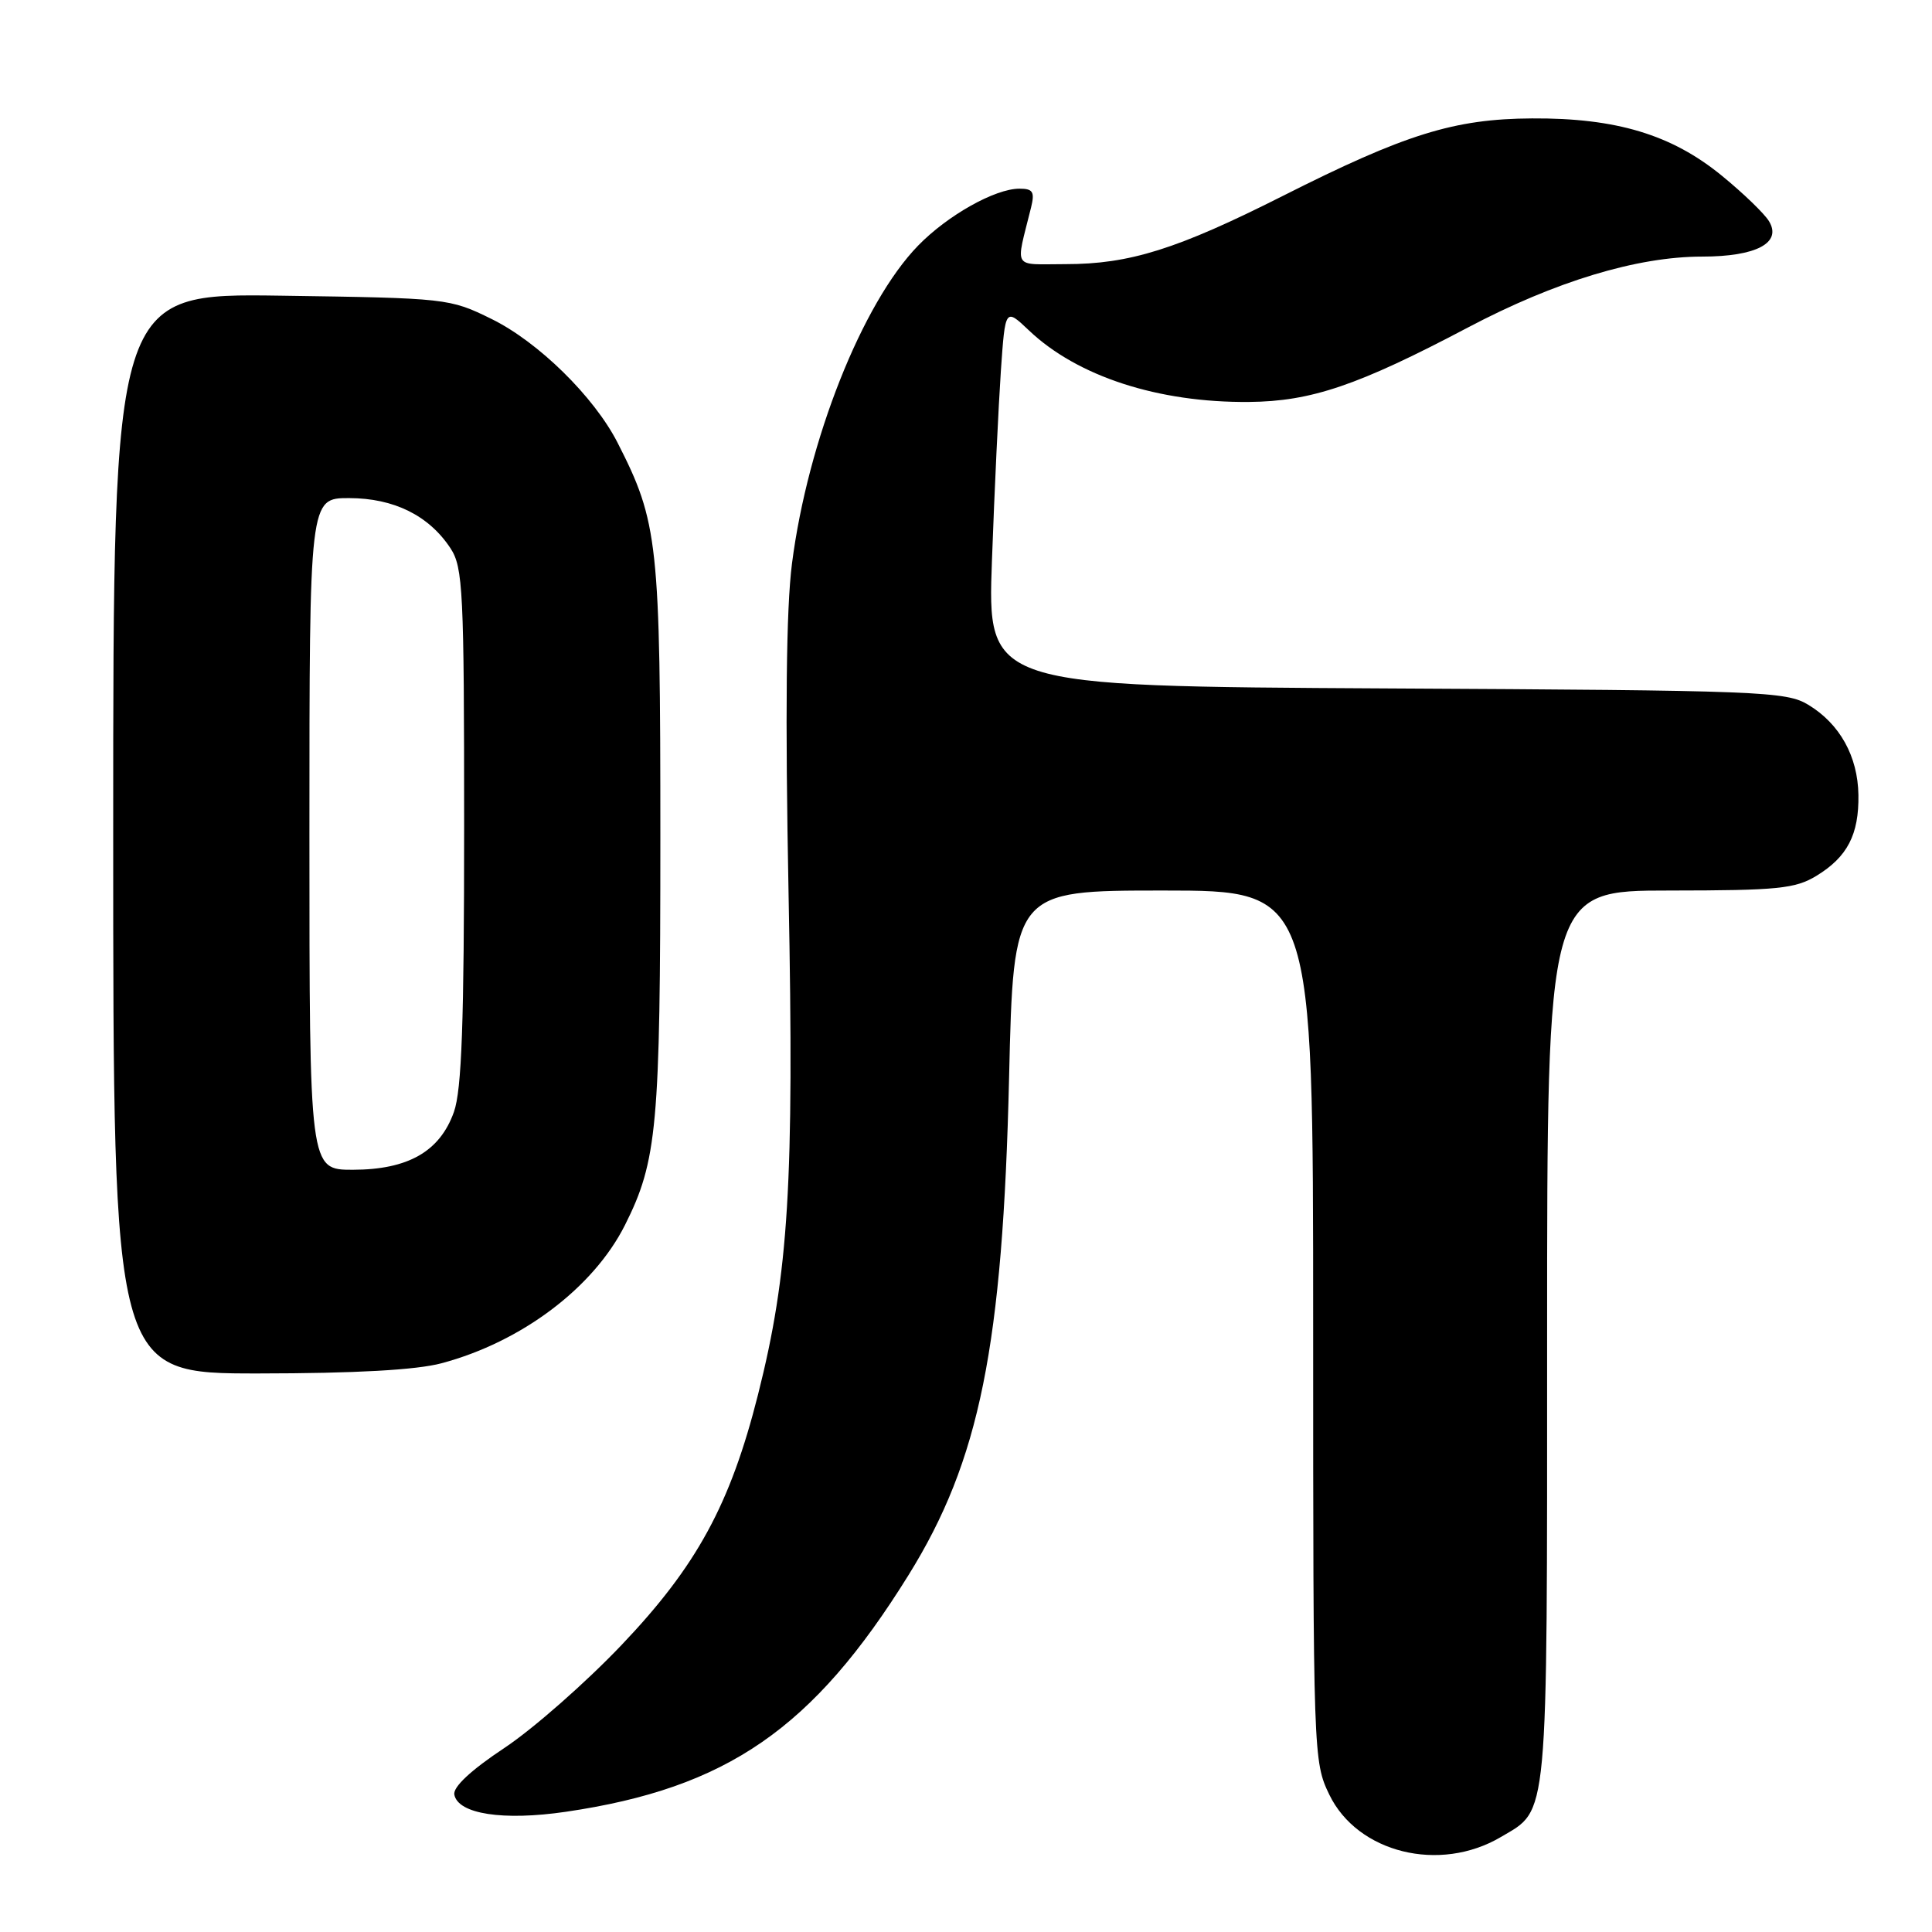 <?xml version="1.0" encoding="UTF-8" standalone="no"?>
<!DOCTYPE svg PUBLIC "-//W3C//DTD SVG 1.1//EN" "http://www.w3.org/Graphics/SVG/1.1/DTD/svg11.dtd" >
<svg xmlns="http://www.w3.org/2000/svg" xmlns:xlink="http://www.w3.org/1999/xlink" version="1.1" viewBox="0 0 256 256">
 <g >
 <path fill="currentColor"
d=" M 198.88 243.41 C 205.22 239.66 205.00 242.10 205.00 177.10 C 205.00 118.00 205.00 118.00 221.25 118.00 C 235.58 117.99 237.88 117.76 240.69 116.05 C 244.79 113.55 246.33 110.58 246.25 105.33 C 246.17 100.21 243.78 95.91 239.61 93.39 C 236.68 91.61 233.38 91.48 183.66 91.22 C 130.83 90.93 130.83 90.93 131.44 74.22 C 131.77 65.02 132.31 53.74 132.62 49.15 C 133.20 40.80 133.20 40.80 136.35 43.79 C 142.76 49.88 153.49 53.37 165.50 53.26 C 173.74 53.19 179.94 51.08 194.50 43.40 C 206.10 37.28 216.92 34.00 225.54 34.00 C 232.71 34.00 236.15 32.18 234.40 29.31 C 233.80 28.31 230.99 25.60 228.15 23.28 C 221.51 17.84 214.15 15.62 203.00 15.69 C 192.68 15.75 186.22 17.76 169.94 25.98 C 155.98 33.02 149.68 35.00 141.20 35.00 C 134.03 35.00 134.56 35.85 136.62 27.50 C 137.13 25.42 136.87 25.00 135.08 25.00 C 131.84 25.00 125.55 28.54 121.65 32.55 C 114.25 40.16 107.03 58.38 104.94 74.69 C 104.17 80.72 104.03 94.55 104.49 118.50 C 105.24 156.80 104.51 168.69 100.44 184.80 C 96.76 199.36 92.32 207.51 82.36 217.97 C 77.64 222.93 70.66 229.07 66.84 231.61 C 62.39 234.56 60.01 236.79 60.20 237.80 C 60.70 240.37 66.66 241.29 74.98 240.07 C 96.35 236.93 107.73 229.07 120.37 208.73 C 129.82 193.53 132.87 178.43 133.71 142.75 C 134.29 118.00 134.29 118.00 154.14 118.00 C 174.00 118.00 174.00 118.00 174.00 175.68 C 174.00 232.62 174.03 233.43 176.14 237.80 C 179.88 245.52 190.76 248.21 198.88 243.41 Z  M 58.50 180.64 C 69.11 177.81 78.62 170.64 82.80 162.35 C 87.09 153.81 87.50 149.29 87.50 111.00 C 87.50 71.84 87.22 69.22 81.82 58.64 C 78.71 52.56 71.32 45.30 65.12 42.26 C 59.57 39.53 59.22 39.50 37.25 39.18 C 15.00 38.86 15.00 38.86 15.00 110.43 C 15.00 182.00 15.00 182.00 34.25 181.99 C 47.11 181.98 55.16 181.53 58.50 180.64 Z  M 41.00 110.50 C 41.00 66.00 41.00 66.00 46.25 66.00 C 52.20 66.01 56.84 68.31 59.70 72.66 C 61.35 75.18 61.50 78.33 61.50 109.46 C 61.50 135.52 61.18 144.40 60.15 147.33 C 58.29 152.58 54.07 154.99 46.75 155.00 C 41.00 155.00 41.00 155.00 41.00 110.50 Z "/>
</g>
</svg>
